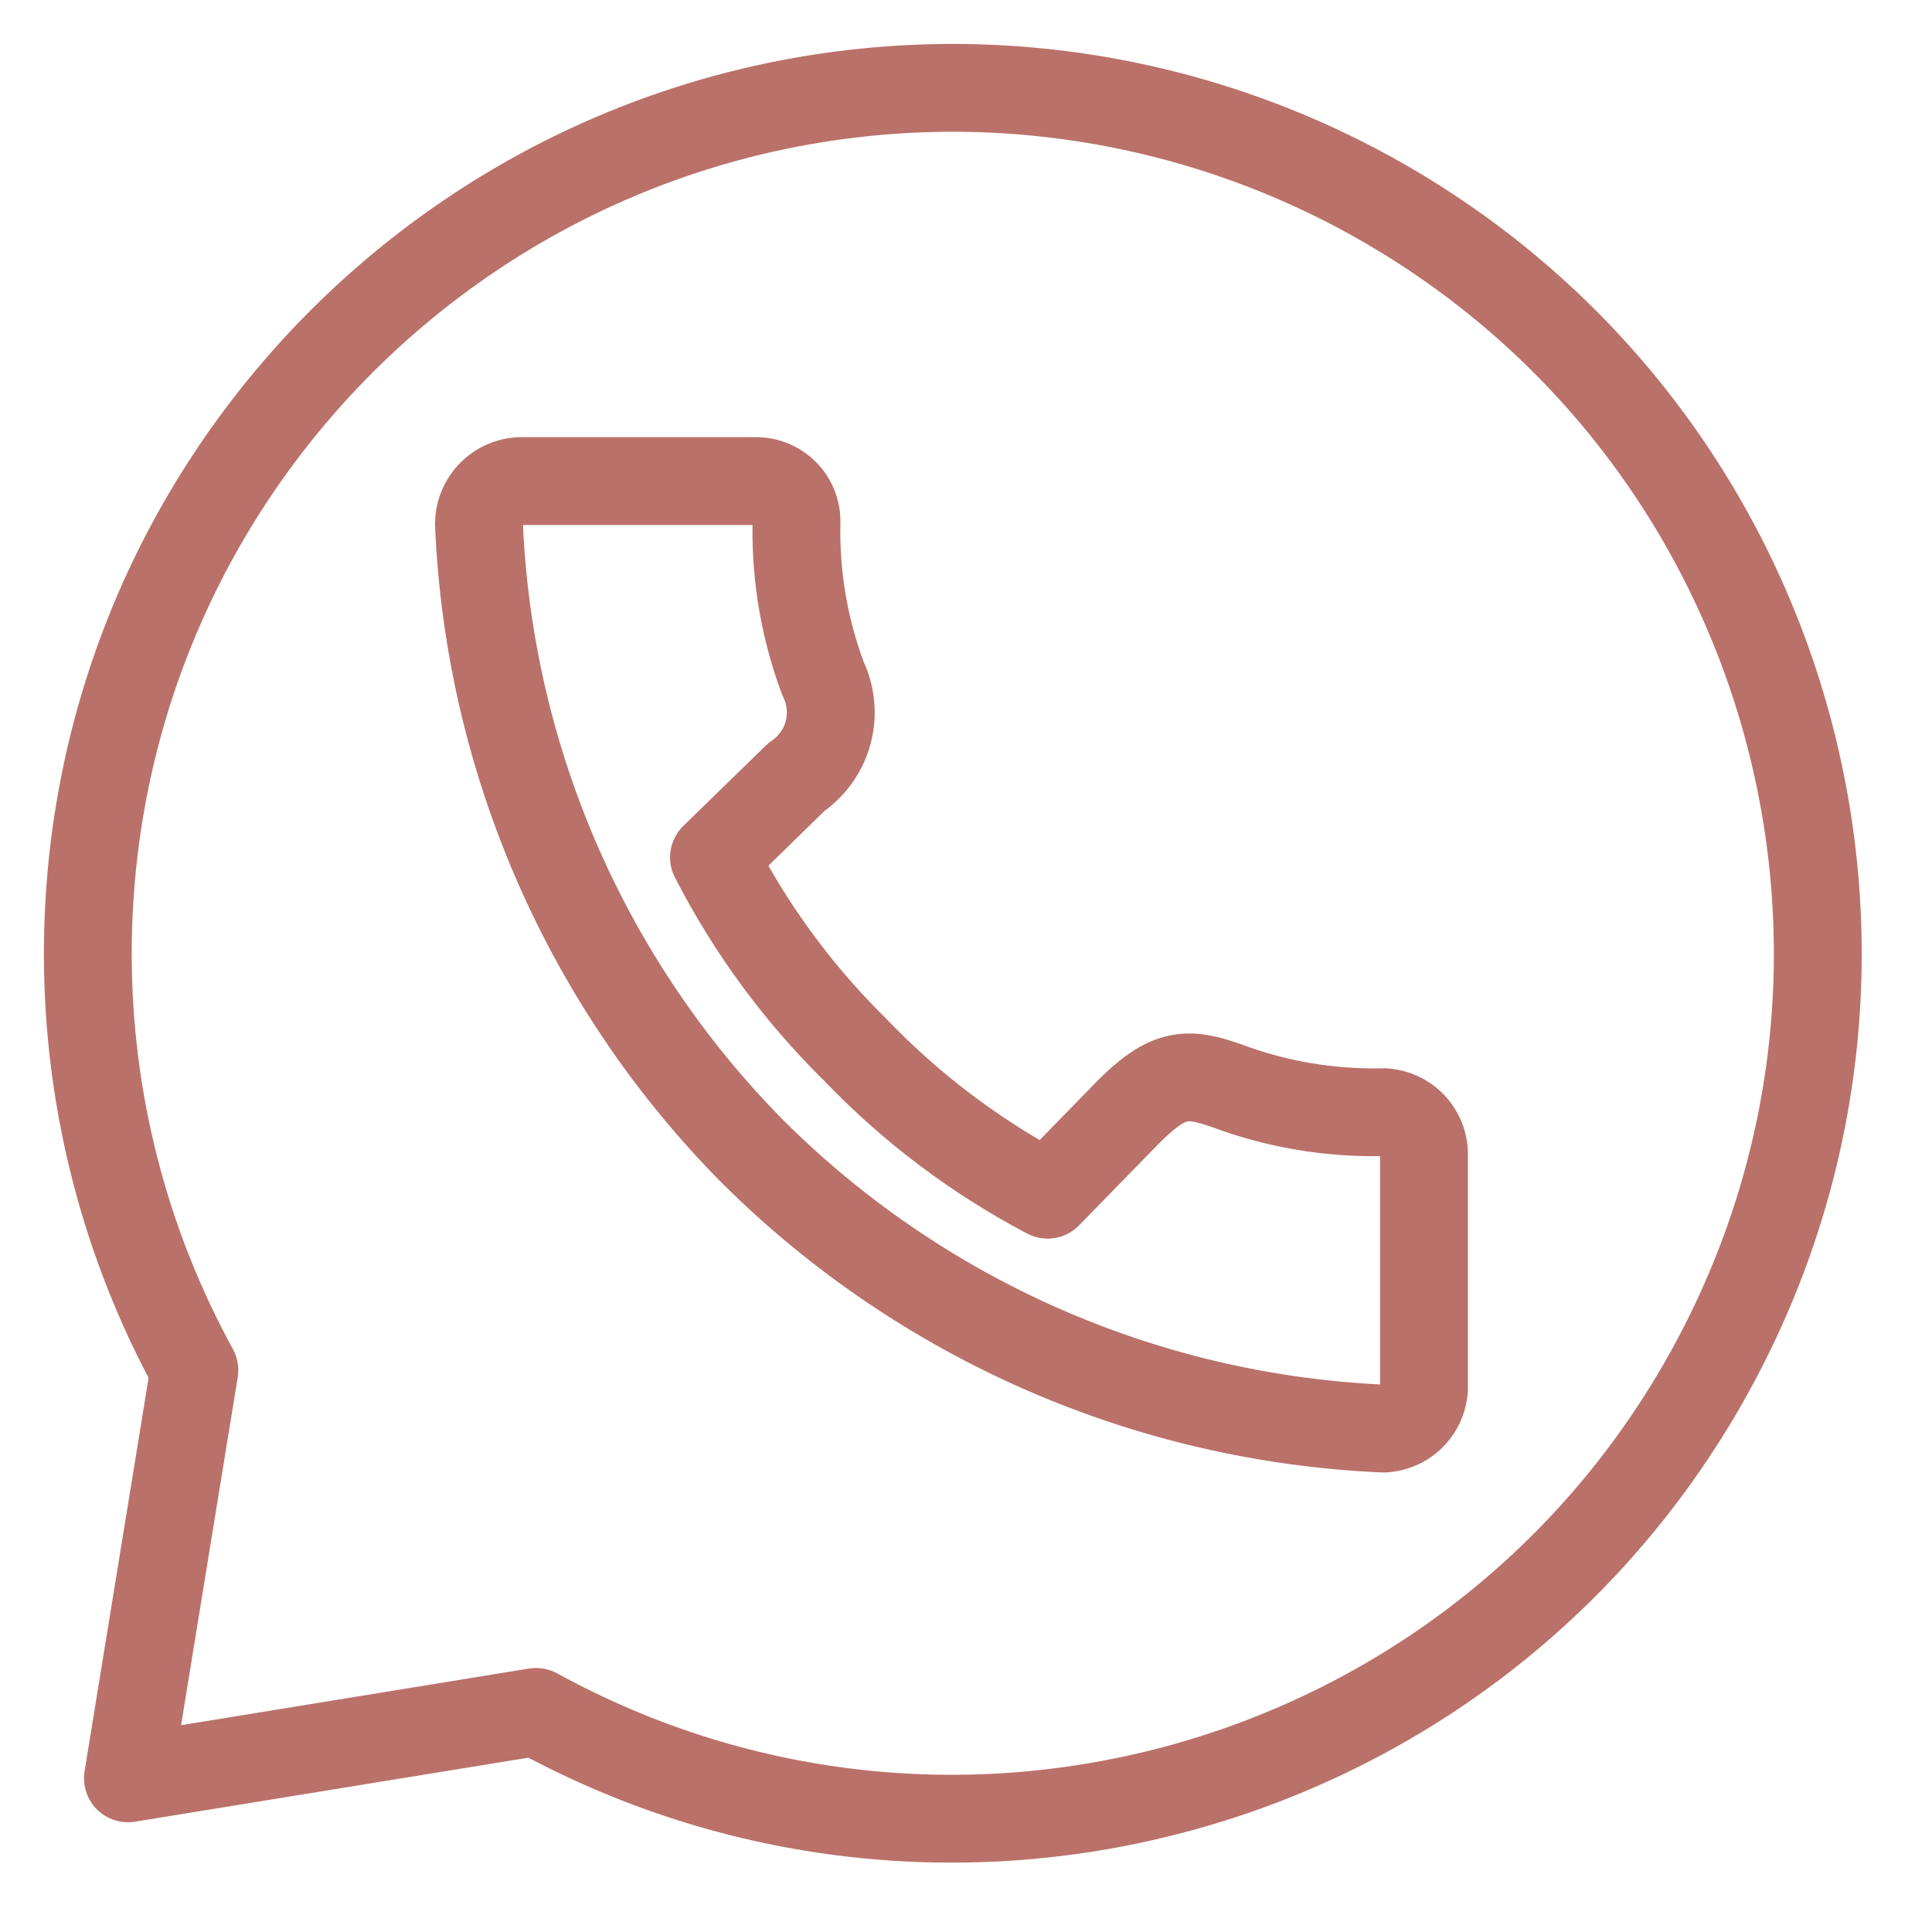<svg width="22" height="22" viewBox="0 0 22 22" fill="none" xmlns="http://www.w3.org/2000/svg">
<path fill-rule="evenodd" clip-rule="evenodd" d="M10.852 0.5L10.853 0.5C12.591 0.502 14.3 0.941 15.824 1.776C20.838 4.527 22.671 10.82 19.922 15.834C17.2 20.797 11.005 22.644 6.017 20.015L1.537 20.744C1.379 20.769 1.217 20.717 1.103 20.604C0.99 20.49 0.938 20.328 0.963 20.17L1.692 15.69C0.911 14.206 0.502 12.553 0.5 10.874C0.494 5.151 5.129 0.506 10.852 0.5ZM15.343 2.653C13.967 1.898 12.422 1.502 10.853 1.5C5.682 1.506 1.494 5.702 1.5 10.873C1.502 12.443 1.898 13.986 2.652 15.362C2.705 15.46 2.725 15.573 2.707 15.683L2.062 19.645L6.024 19C6.134 18.982 6.247 19.002 6.345 19.055C10.874 21.54 16.561 19.882 19.045 15.353C21.529 10.823 19.872 5.138 15.343 2.653ZM5.907 4.978C5.913 4.978 5.919 4.978 5.926 4.978H8.612C8.866 4.978 9.109 5.079 9.289 5.259C9.469 5.438 9.57 5.682 9.57 5.936V5.949C9.557 6.489 9.646 7.027 9.834 7.534C9.969 7.829 9.997 8.161 9.912 8.474C9.83 8.78 9.645 9.047 9.39 9.233L8.75 9.858C9.115 10.498 9.567 11.085 10.094 11.602L10.104 11.613C10.617 12.147 11.201 12.608 11.839 12.982L12.493 12.311C12.736 12.068 12.988 11.866 13.298 11.796C13.614 11.723 13.899 11.81 14.129 11.89L14.141 11.894C14.653 12.086 15.198 12.178 15.745 12.165C15.757 12.164 15.768 12.165 15.78 12.165C16.024 12.177 16.256 12.279 16.428 12.451C16.601 12.624 16.703 12.855 16.715 13.1C16.715 13.107 16.715 13.115 16.715 13.123V15.809C16.715 15.814 16.715 15.819 16.715 15.824C16.715 15.826 16.715 15.829 16.715 15.832C16.703 16.076 16.601 16.307 16.428 16.48C16.256 16.653 16.024 16.755 15.78 16.767C15.765 16.767 15.75 16.767 15.735 16.767C12.915 16.644 10.242 15.475 8.237 13.487L8.234 13.485C6.243 11.482 5.073 8.806 4.954 5.985C4.954 5.976 4.954 5.968 4.954 5.959C4.956 5.705 5.056 5.461 5.234 5.278C5.411 5.095 5.652 4.988 5.907 4.978ZM5.955 5.978C6.072 8.537 7.136 10.961 8.942 12.778C10.755 14.575 13.167 15.638 15.715 15.765V13.165C15.06 13.175 14.409 13.062 13.795 12.832C13.581 12.758 13.536 12.767 13.52 12.771C13.498 12.775 13.416 12.803 13.202 13.016L12.288 13.953C12.133 14.112 11.893 14.15 11.697 14.047C10.839 13.596 10.059 13.009 9.388 12.31C8.7 11.633 8.125 10.85 7.685 9.991C7.585 9.796 7.624 9.559 7.781 9.405L8.721 8.489C8.742 8.468 8.766 8.449 8.791 8.432C8.867 8.38 8.923 8.303 8.947 8.213C8.971 8.124 8.962 8.029 8.922 7.946C8.916 7.932 8.91 7.918 8.904 7.904C8.673 7.288 8.56 6.635 8.569 5.978H5.955Z" fill="#BA7169"/>
</svg>
